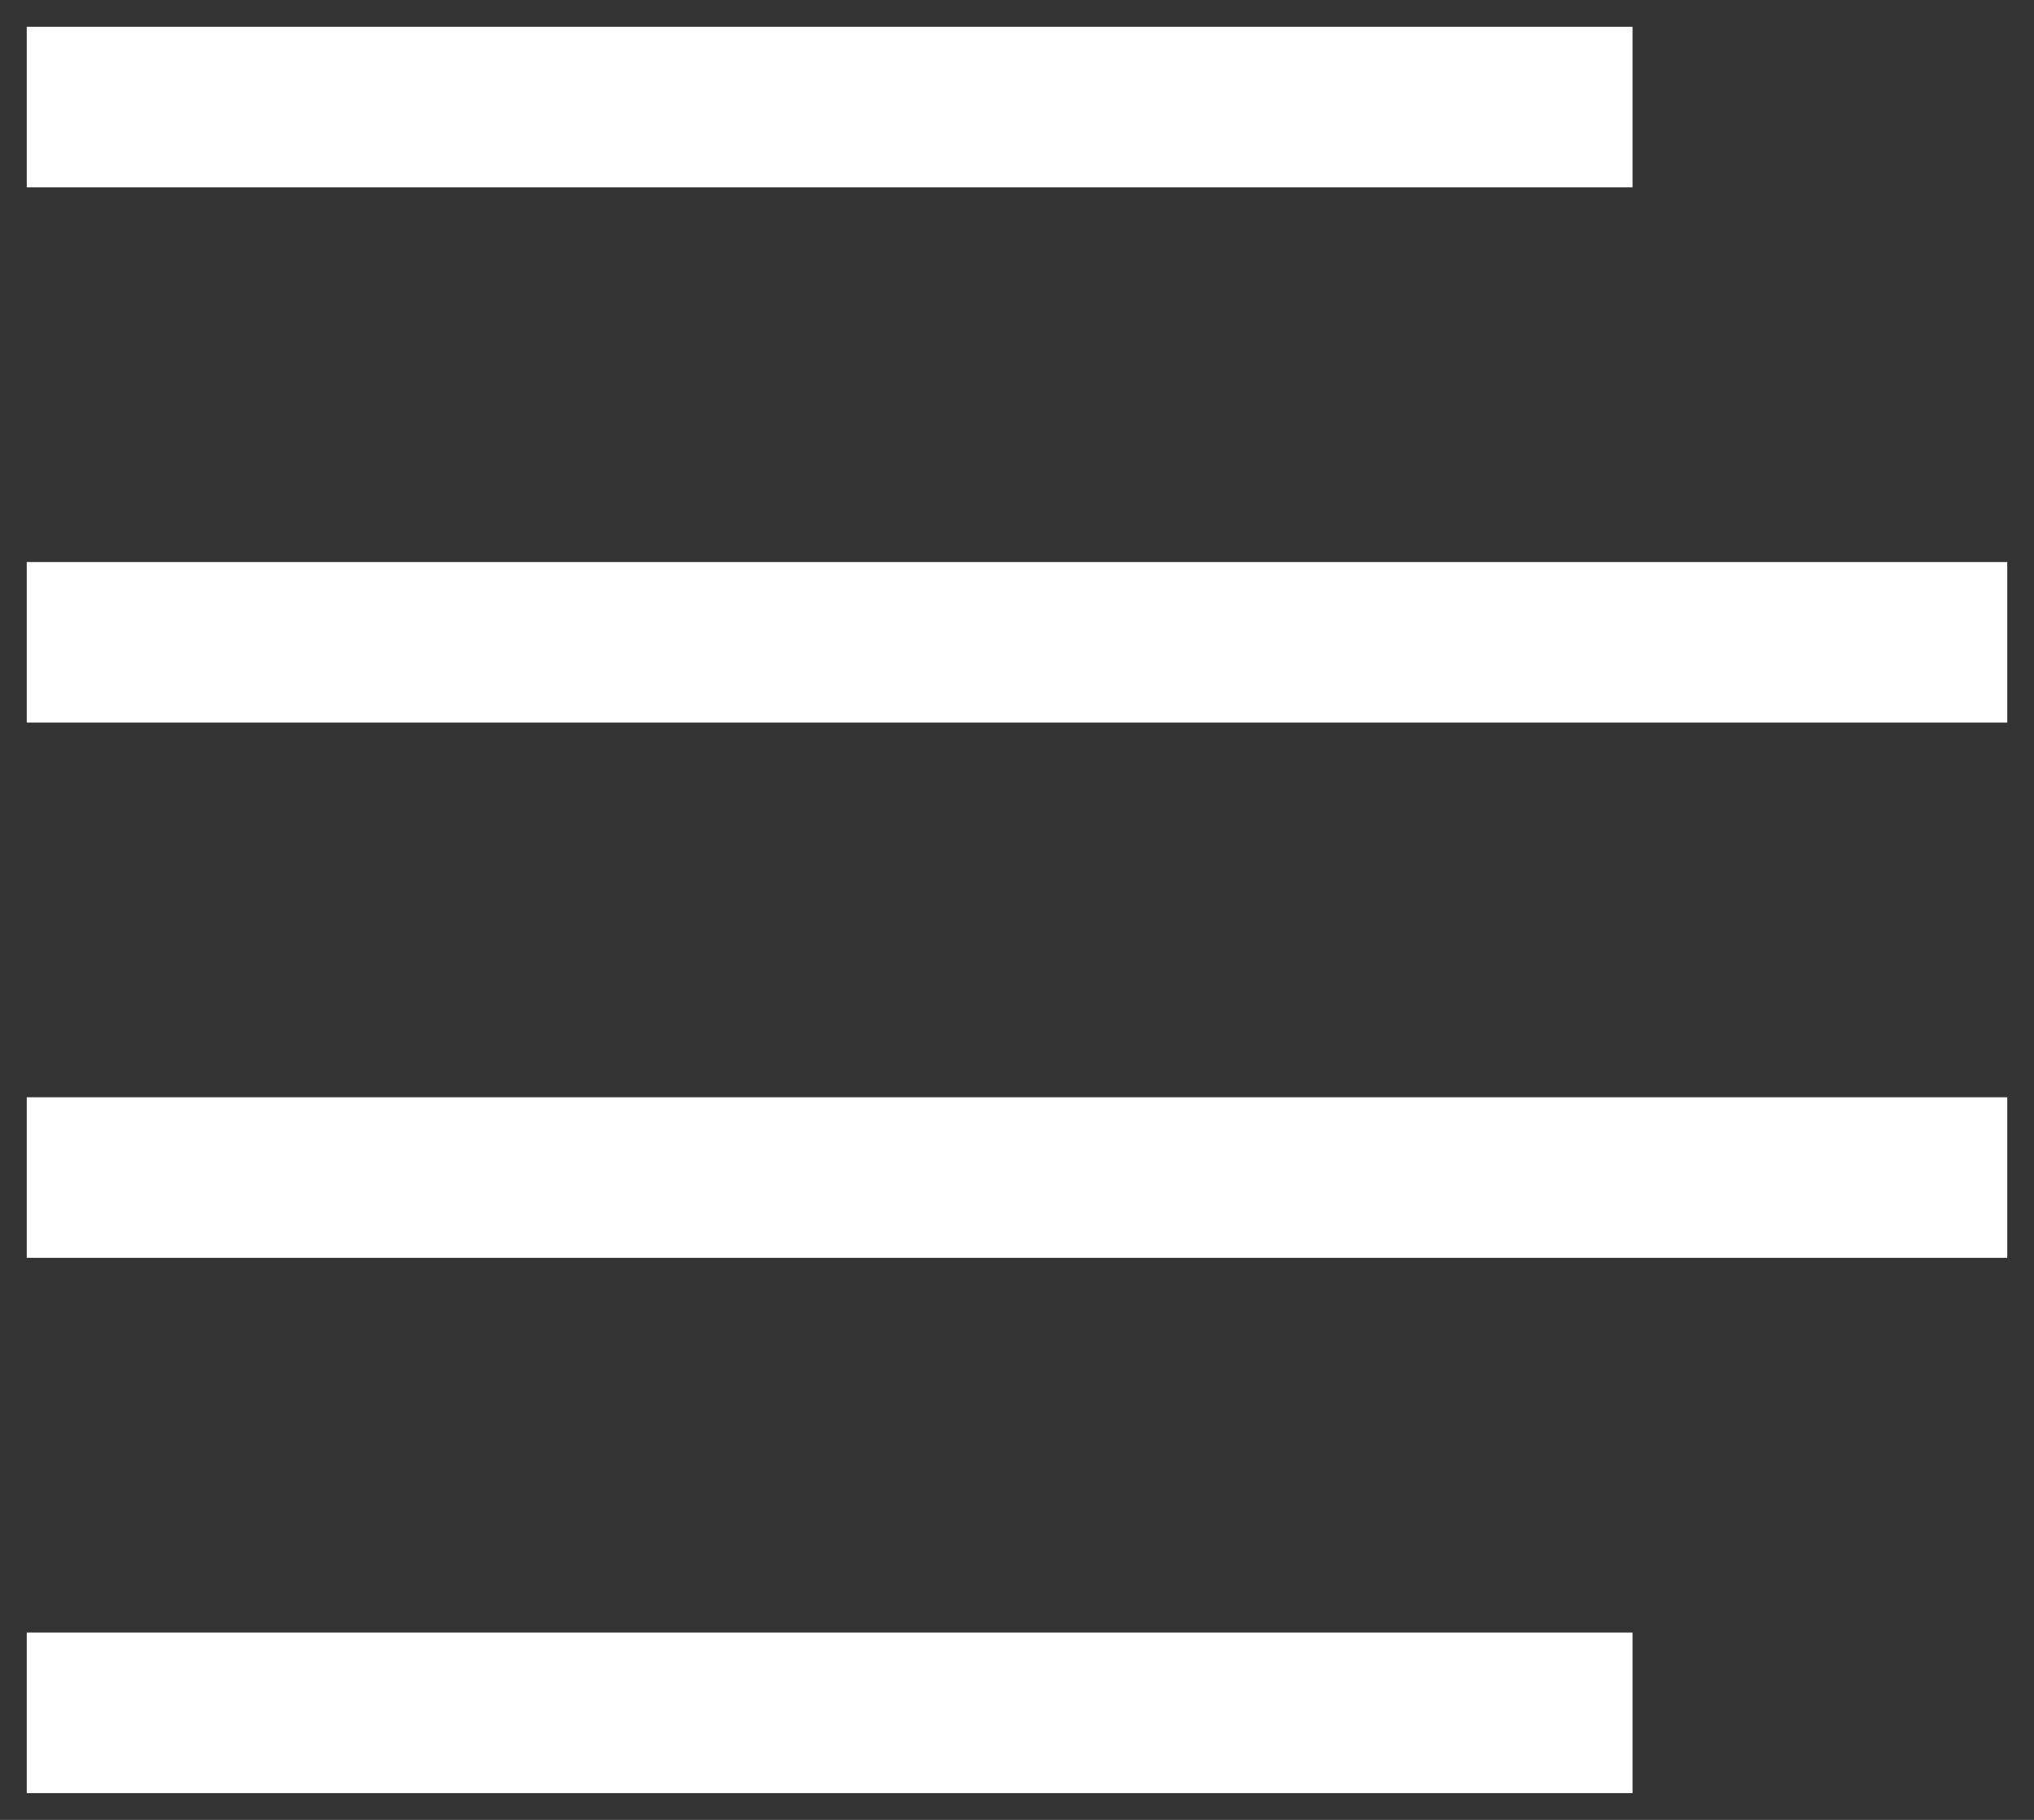 <svg xmlns="http://www.w3.org/2000/svg" width="38" height="34" viewBox="0 0 38 34"><rect x="0" y="0" width="38" height="34" fill="#333333" stroke="none"/><g fill="none" fill-rule="evenodd" stroke="#FFF" stroke-width="3" stroke-linecap="square"><path d="M2 22h34M2 12h34M2 32h27M2 2h27"/></g></svg>
